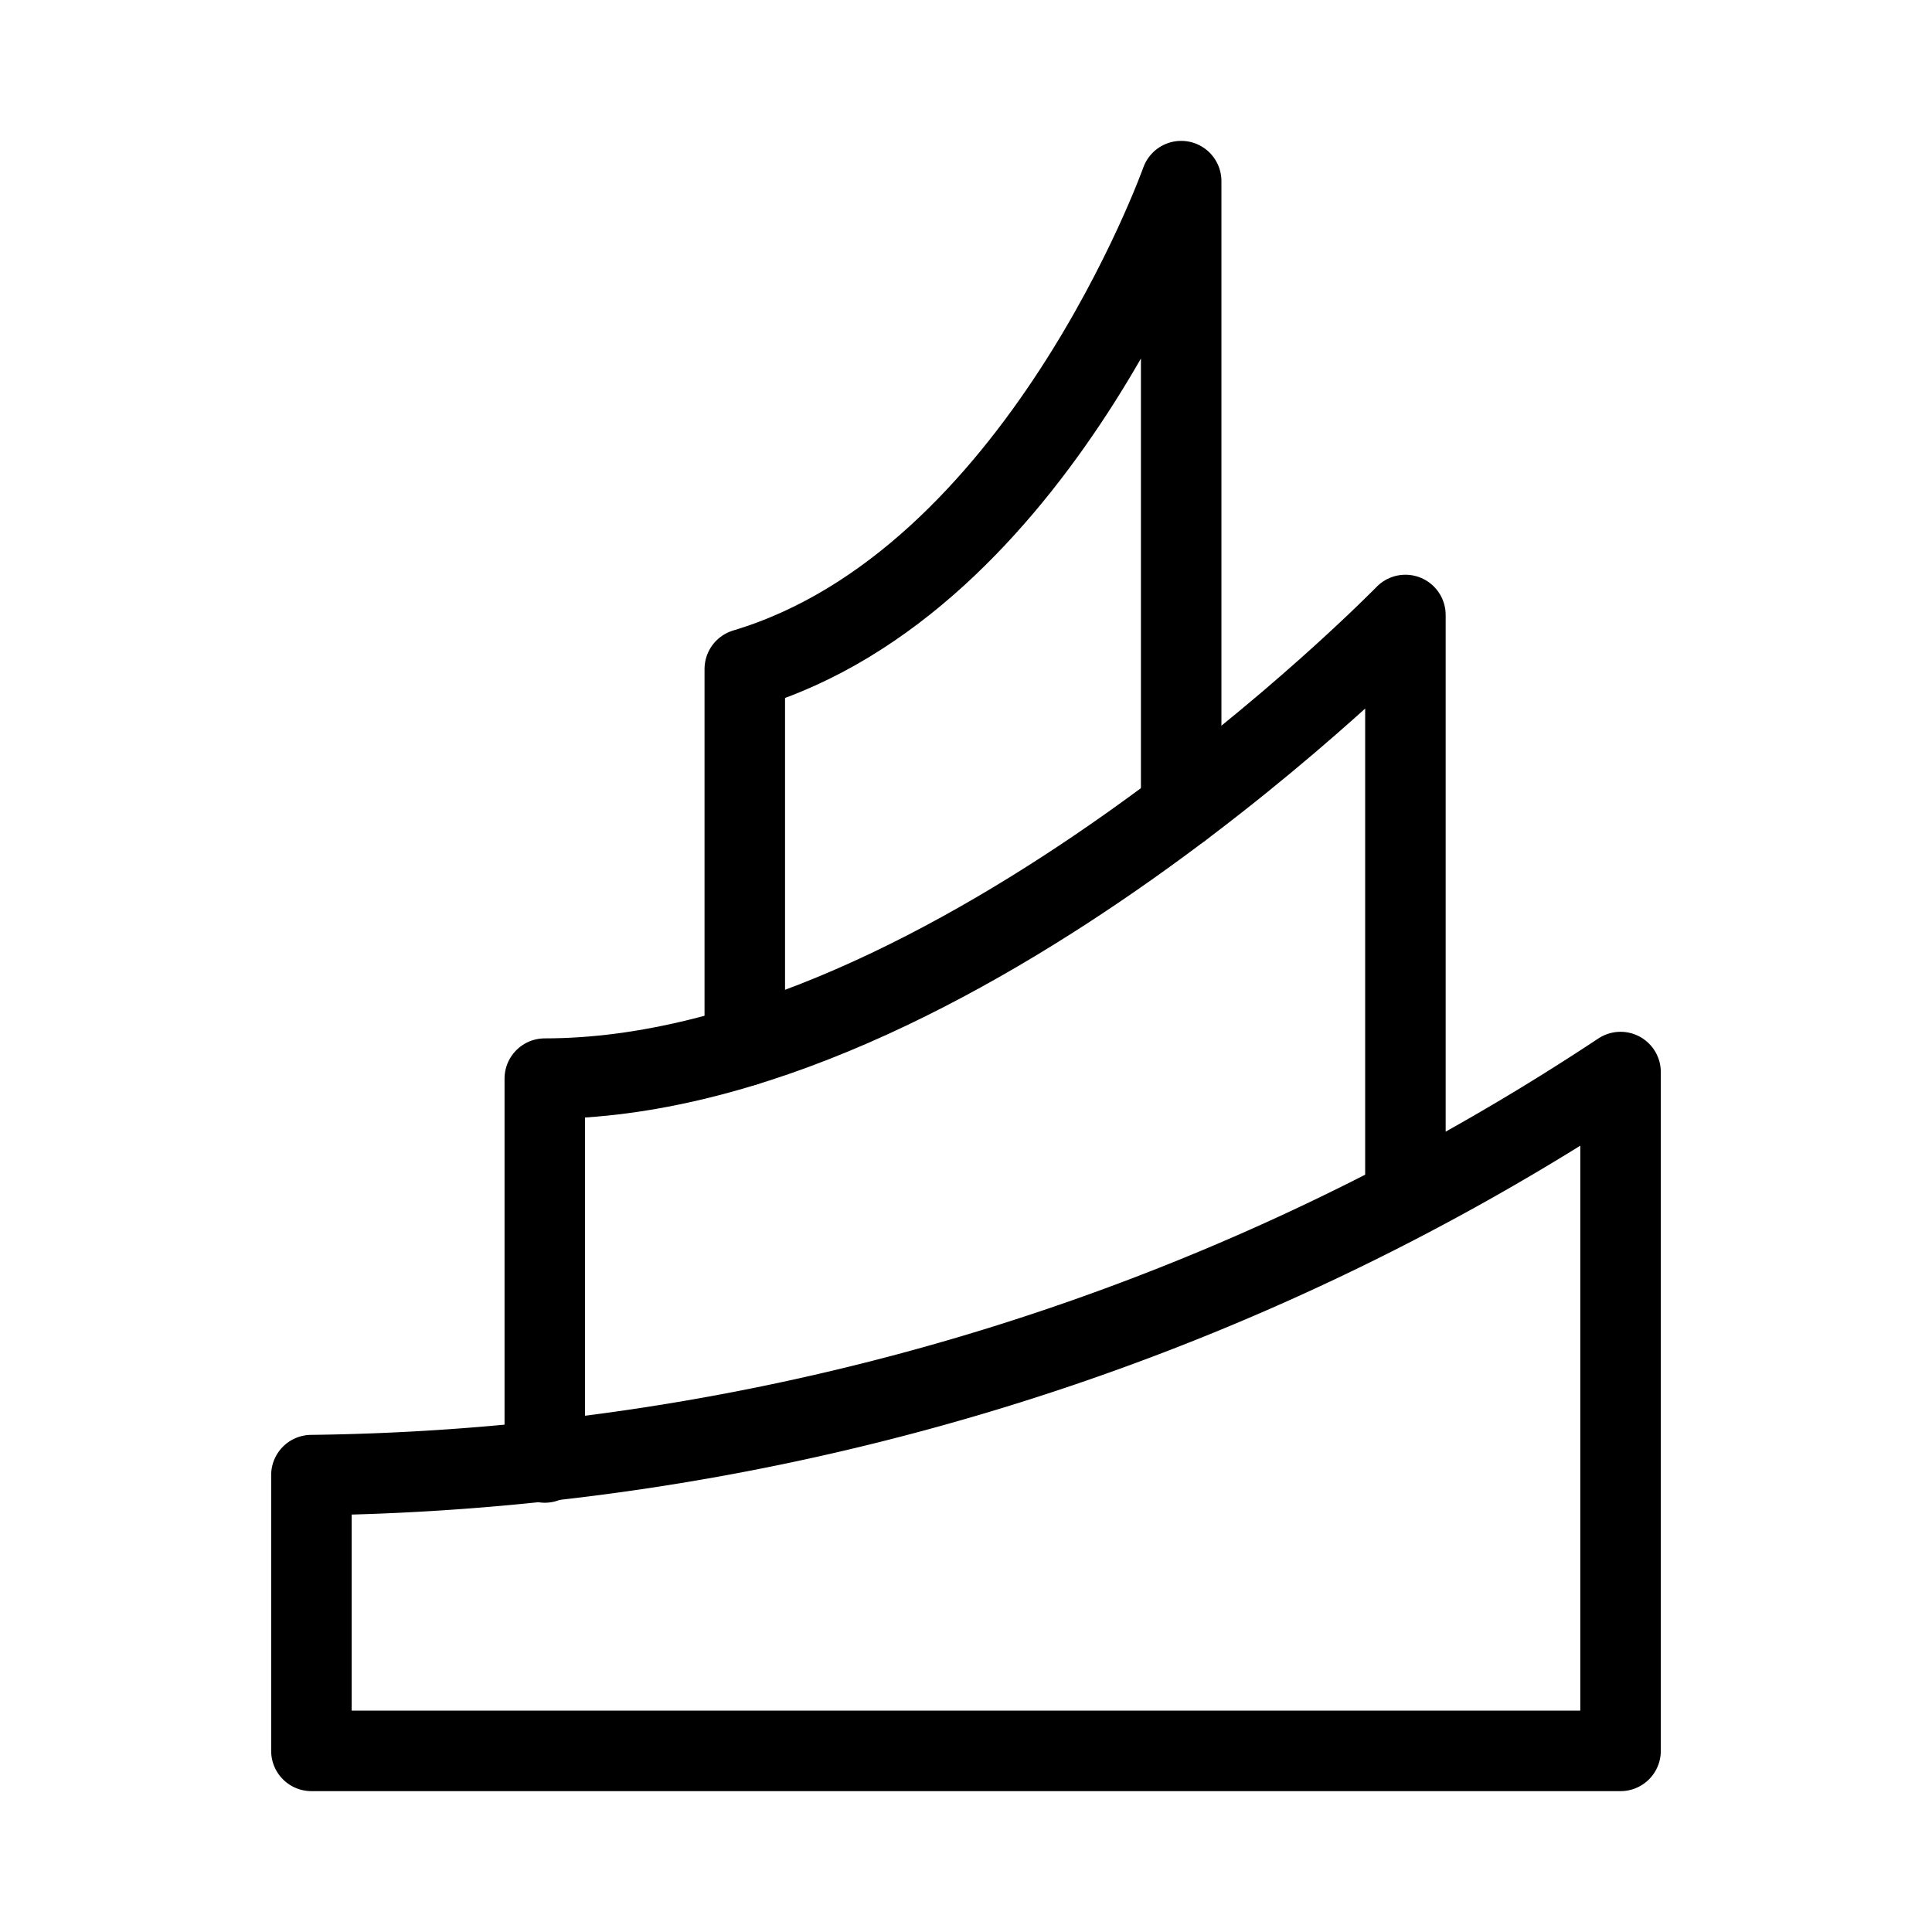 <svg xmlns="http://www.w3.org/2000/svg" viewBox="0 0 48 48"><defs><style>.a{stroke-width:2px;stroke-width:2px;fill:none;stroke:#000;stroke-linecap:round;stroke-linejoin:round;}</style></defs><path class="a" d="M7.737,43.5V36.649a60.167,60.167,0,0,0,32.525-10.014V43.5Z"/><path class="a" d="M34.917,29.702V15.279S23.699,26.798,13.535,26.798v9.537"/><path class="a" d="M29.346,20.082V4.5s-3.539,9.938-10.842,12.122V25.988"/></svg>